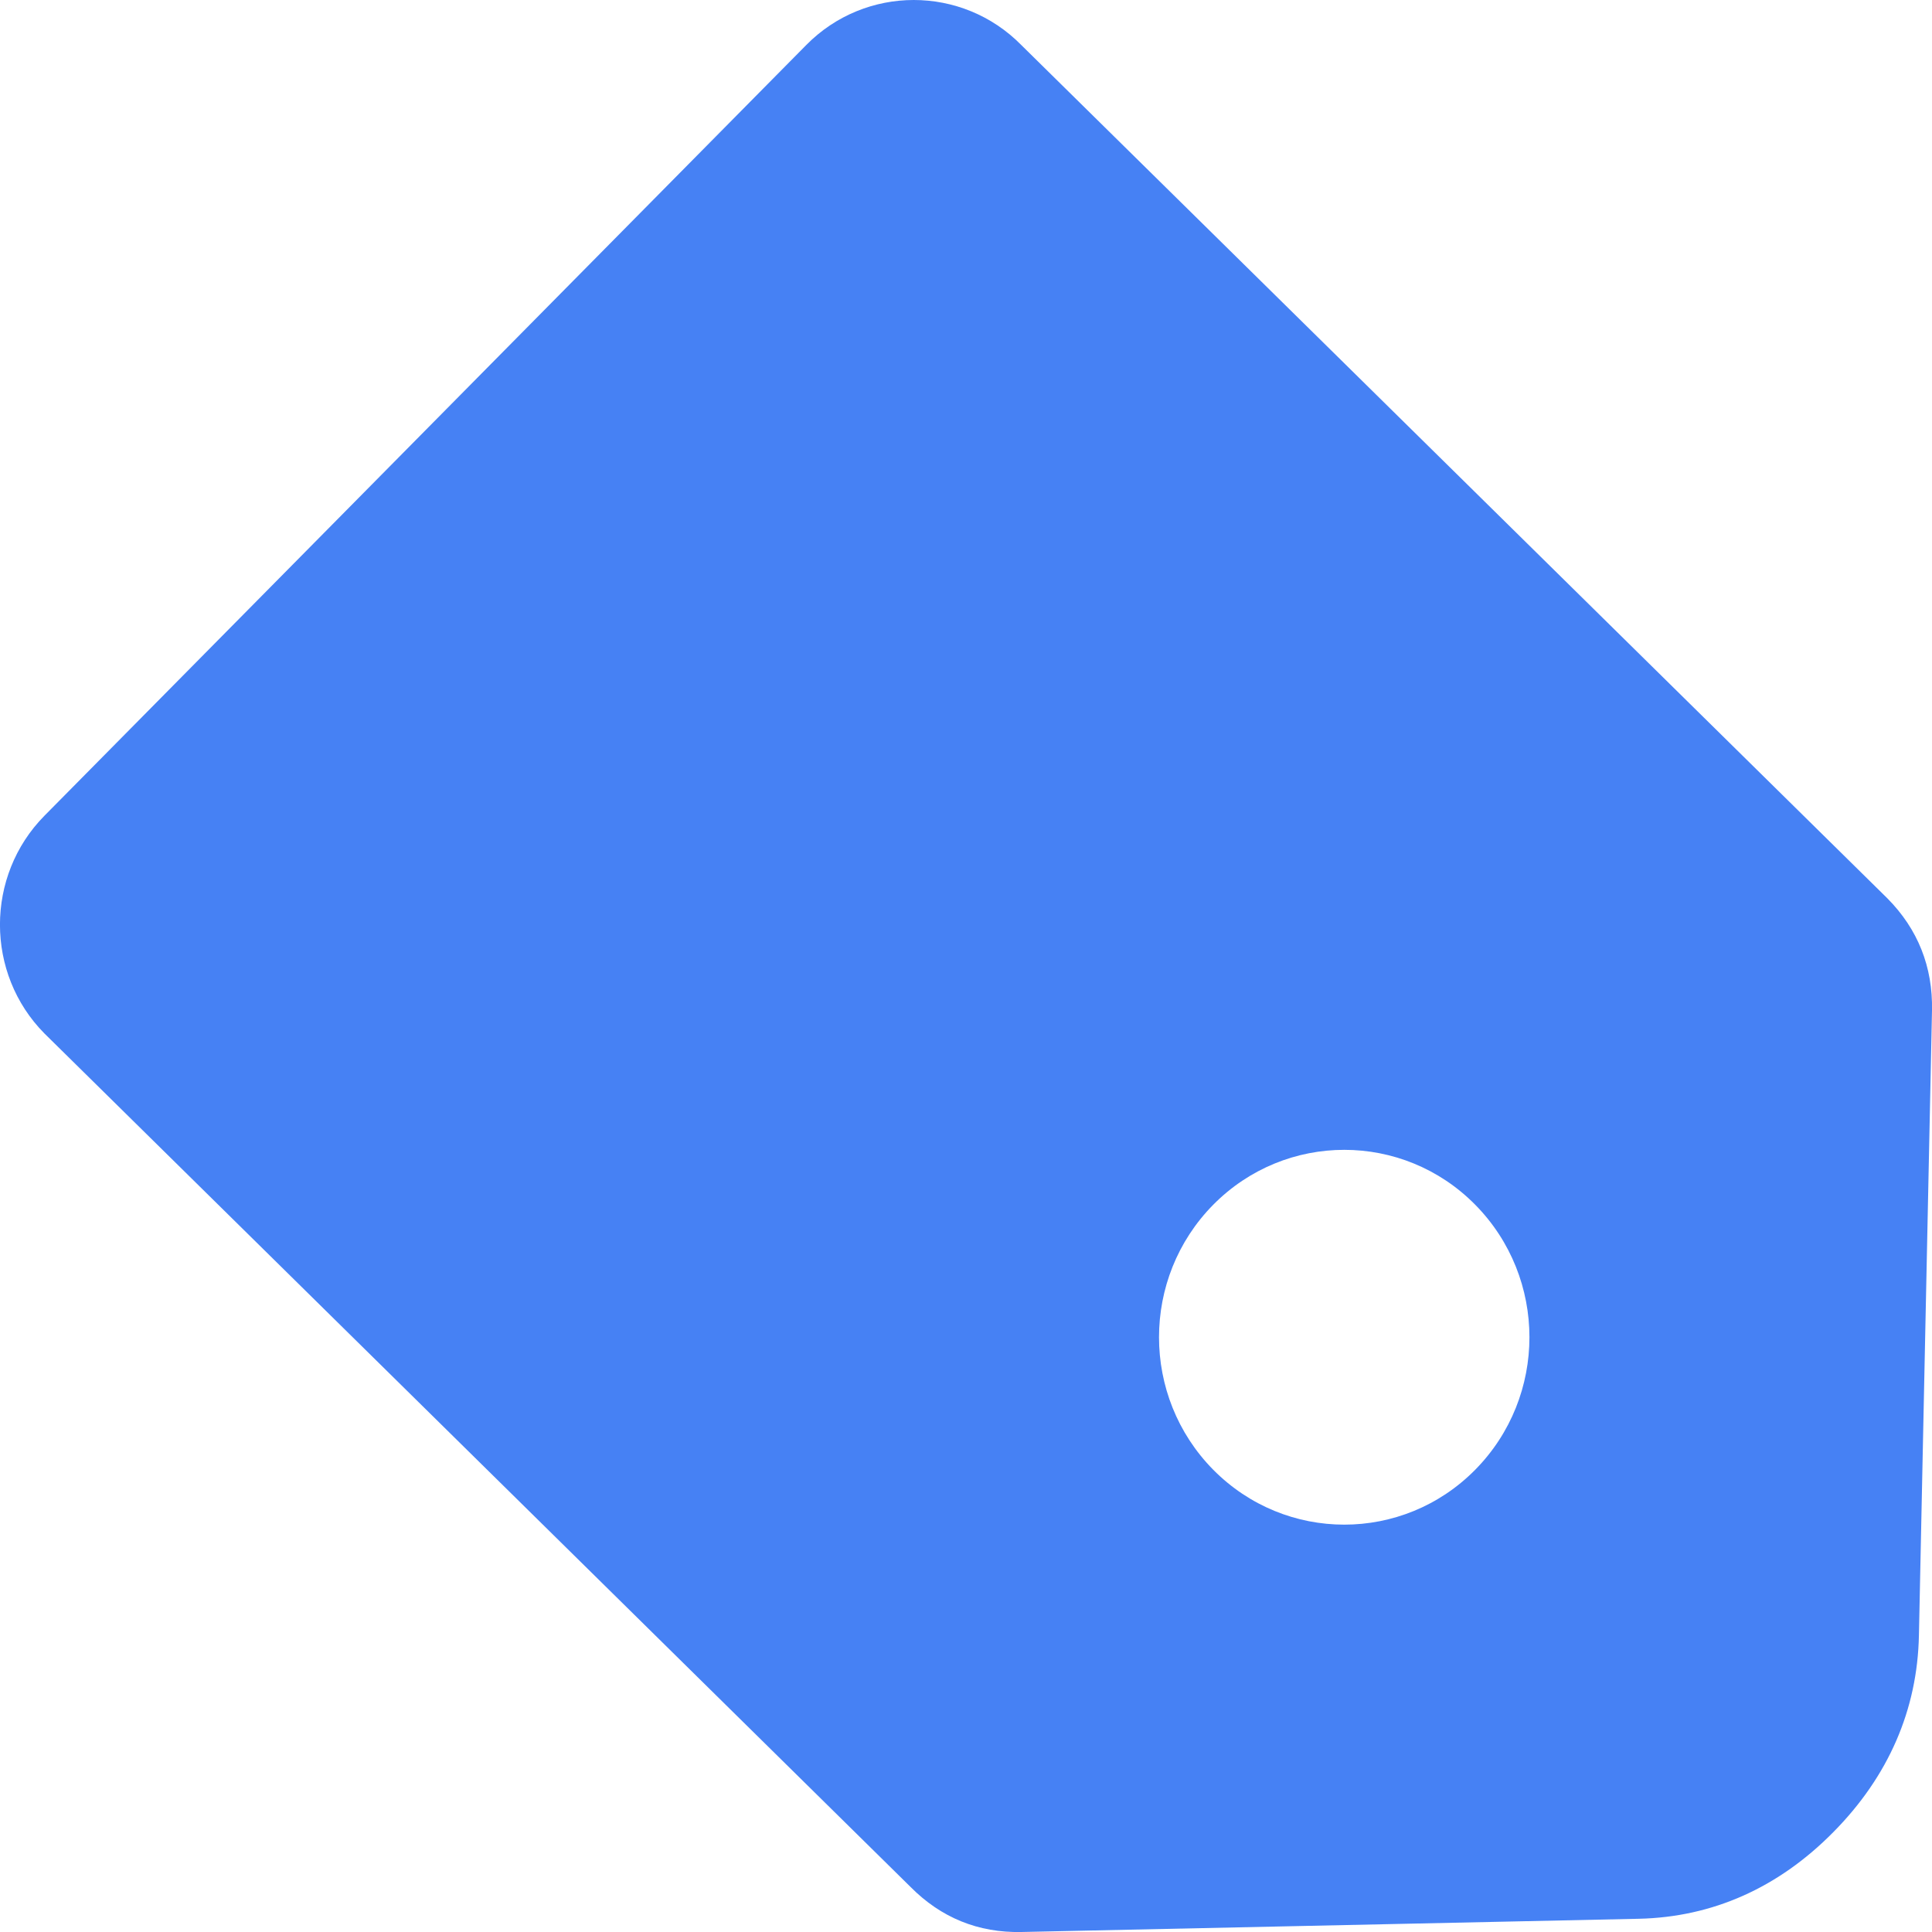 <svg width="13" height="13" viewBox="0 0 13 13" fill="none" xmlns="http://www.w3.org/2000/svg">
<path fill-rule="evenodd" clip-rule="evenodd" d="M12.7 6.045L6.872 0.303C6.474 -0.101 5.823 -0.101 5.425 0.303L0.299 5.489C-0.1 5.893 -0.1 6.551 0.299 6.954L6.127 12.697C6.332 12.904 6.583 13.006 6.872 13L11.027 12.911C11.523 12.9 11.966 12.703 12.336 12.328C12.707 11.953 12.902 11.505 12.912 11.004L13 6.799C13.006 6.506 12.905 6.252 12.7 6.045ZM9.926 9.89C9.44 10.382 8.651 10.382 8.164 9.89C7.677 9.397 7.677 8.599 8.164 8.106C8.651 7.614 9.44 7.614 9.926 8.106C10.413 8.599 10.413 9.397 9.926 9.89Z" fill="#4681F4"/>
</svg>
